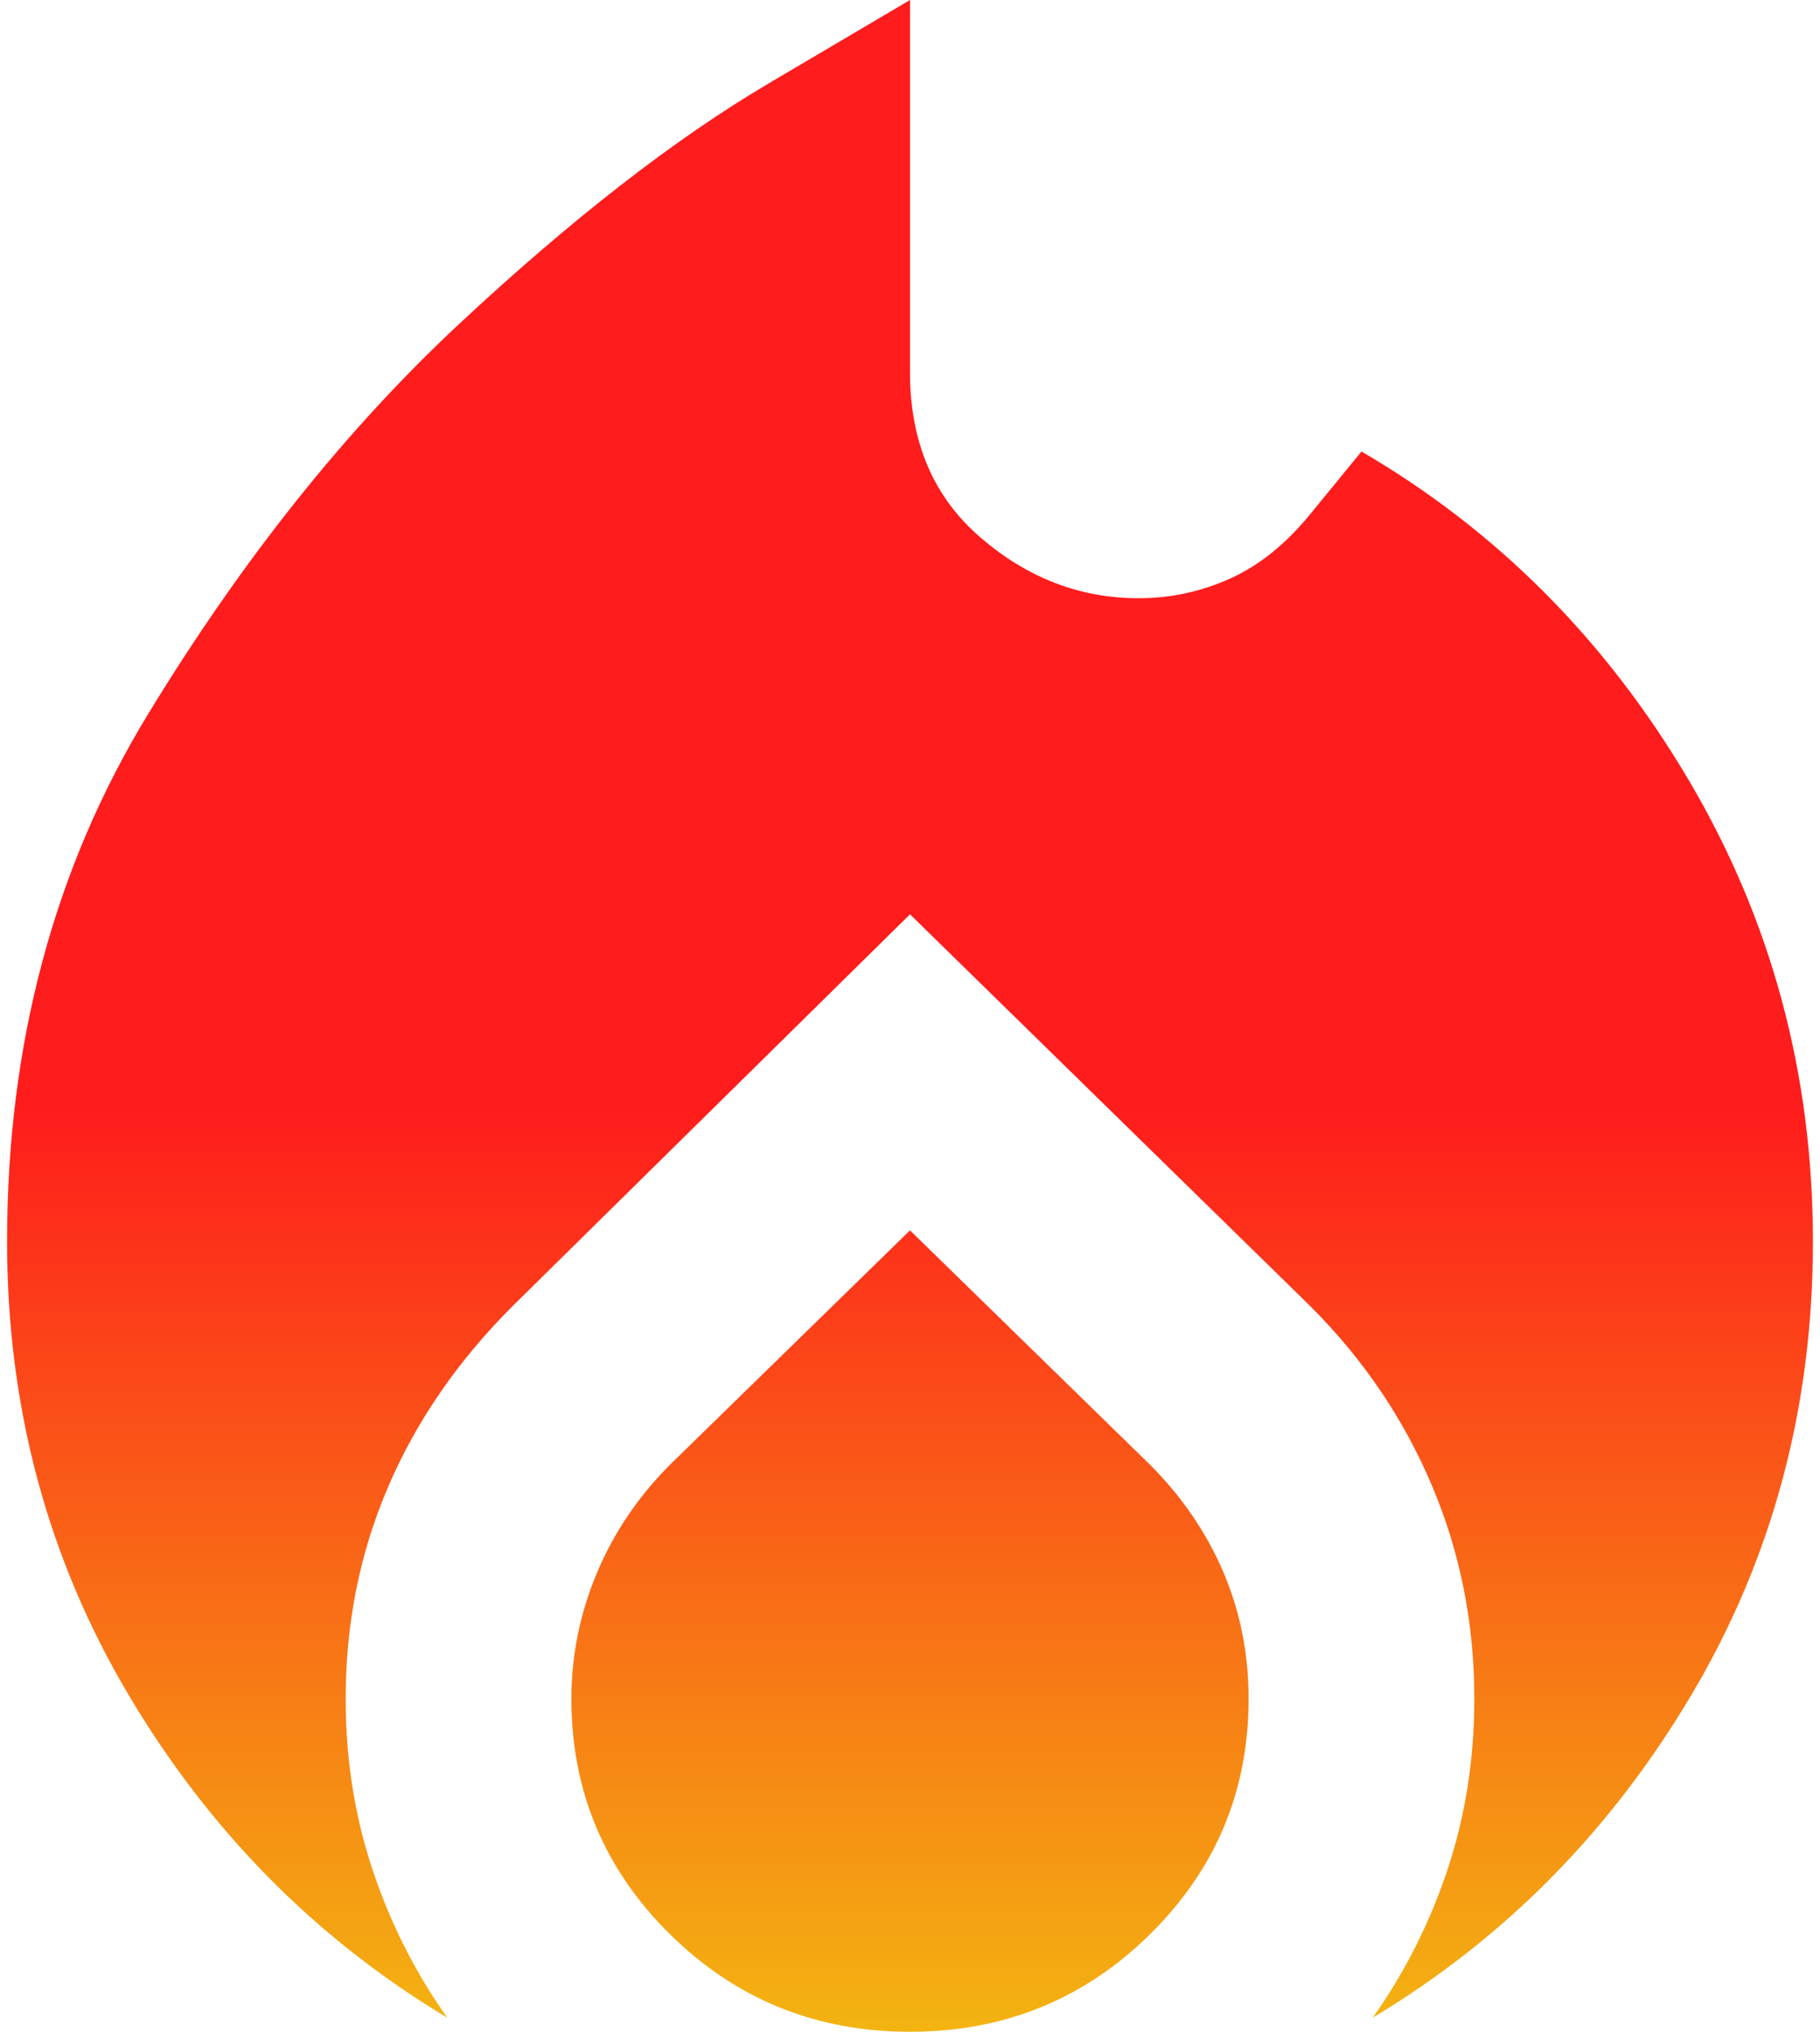 <svg width="43" height="48" viewBox="0 0 43 48" fill="none" xmlns="http://www.w3.org/2000/svg">
<path d="M0.167 29.333C0.167 24.667 1.278 20.511 3.5 16.867C5.722 13.222 8.167 10.156 10.833 7.667C13.5 5.178 15.944 3.278 18.167 1.967L21.5 0V8.8C21.5 10.444 22.056 11.744 23.167 12.7C24.278 13.656 25.522 14.133 26.9 14.133C27.656 14.133 28.378 13.978 29.067 13.667C29.756 13.356 30.389 12.844 30.967 12.133L32.167 10.667C35.367 12.533 37.944 15.122 39.9 18.433C41.856 21.744 42.833 25.378 42.833 29.333C42.833 33.244 41.878 36.811 39.967 40.033C38.056 43.256 35.544 45.8 32.433 47.667C33.189 46.6 33.778 45.433 34.2 44.167C34.622 42.9 34.833 41.556 34.833 40.133C34.833 38.356 34.5 36.678 33.833 35.1C33.167 33.522 32.211 32.111 30.967 30.867L21.5 21.6L12.1 30.867C10.811 32.156 9.833 33.578 9.167 35.133C8.5 36.689 8.167 38.356 8.167 40.133C8.167 41.556 8.378 42.9 8.8 44.167C9.222 45.433 9.811 46.6 10.567 47.667C7.456 45.8 4.944 43.256 3.033 40.033C1.122 36.811 0.167 33.244 0.167 29.333ZM21.5 29.067L27.167 34.6C27.922 35.356 28.5 36.2 28.9 37.133C29.3 38.067 29.5 39.067 29.5 40.133C29.5 42.311 28.722 44.167 27.167 45.7C25.611 47.233 23.722 48 21.5 48C19.278 48 17.389 47.233 15.833 45.7C14.278 44.167 13.5 42.311 13.5 40.133C13.5 39.111 13.7 38.122 14.1 37.167C14.5 36.211 15.078 35.356 15.833 34.6L21.5 29.067Z" fill="url(#paint0_linear_311_6160)"/>
<defs>
<linearGradient id="paint0_linear_311_6160" x1="21.5" y1="0" x2="21.5" y2="48" gradientUnits="userSpaceOnUse">
<stop offset="0.545" stop-color="#FF1C1C"/>
<stop offset="1" stop-color="#F3B411"/>
</linearGradient>
</defs>
</svg>

